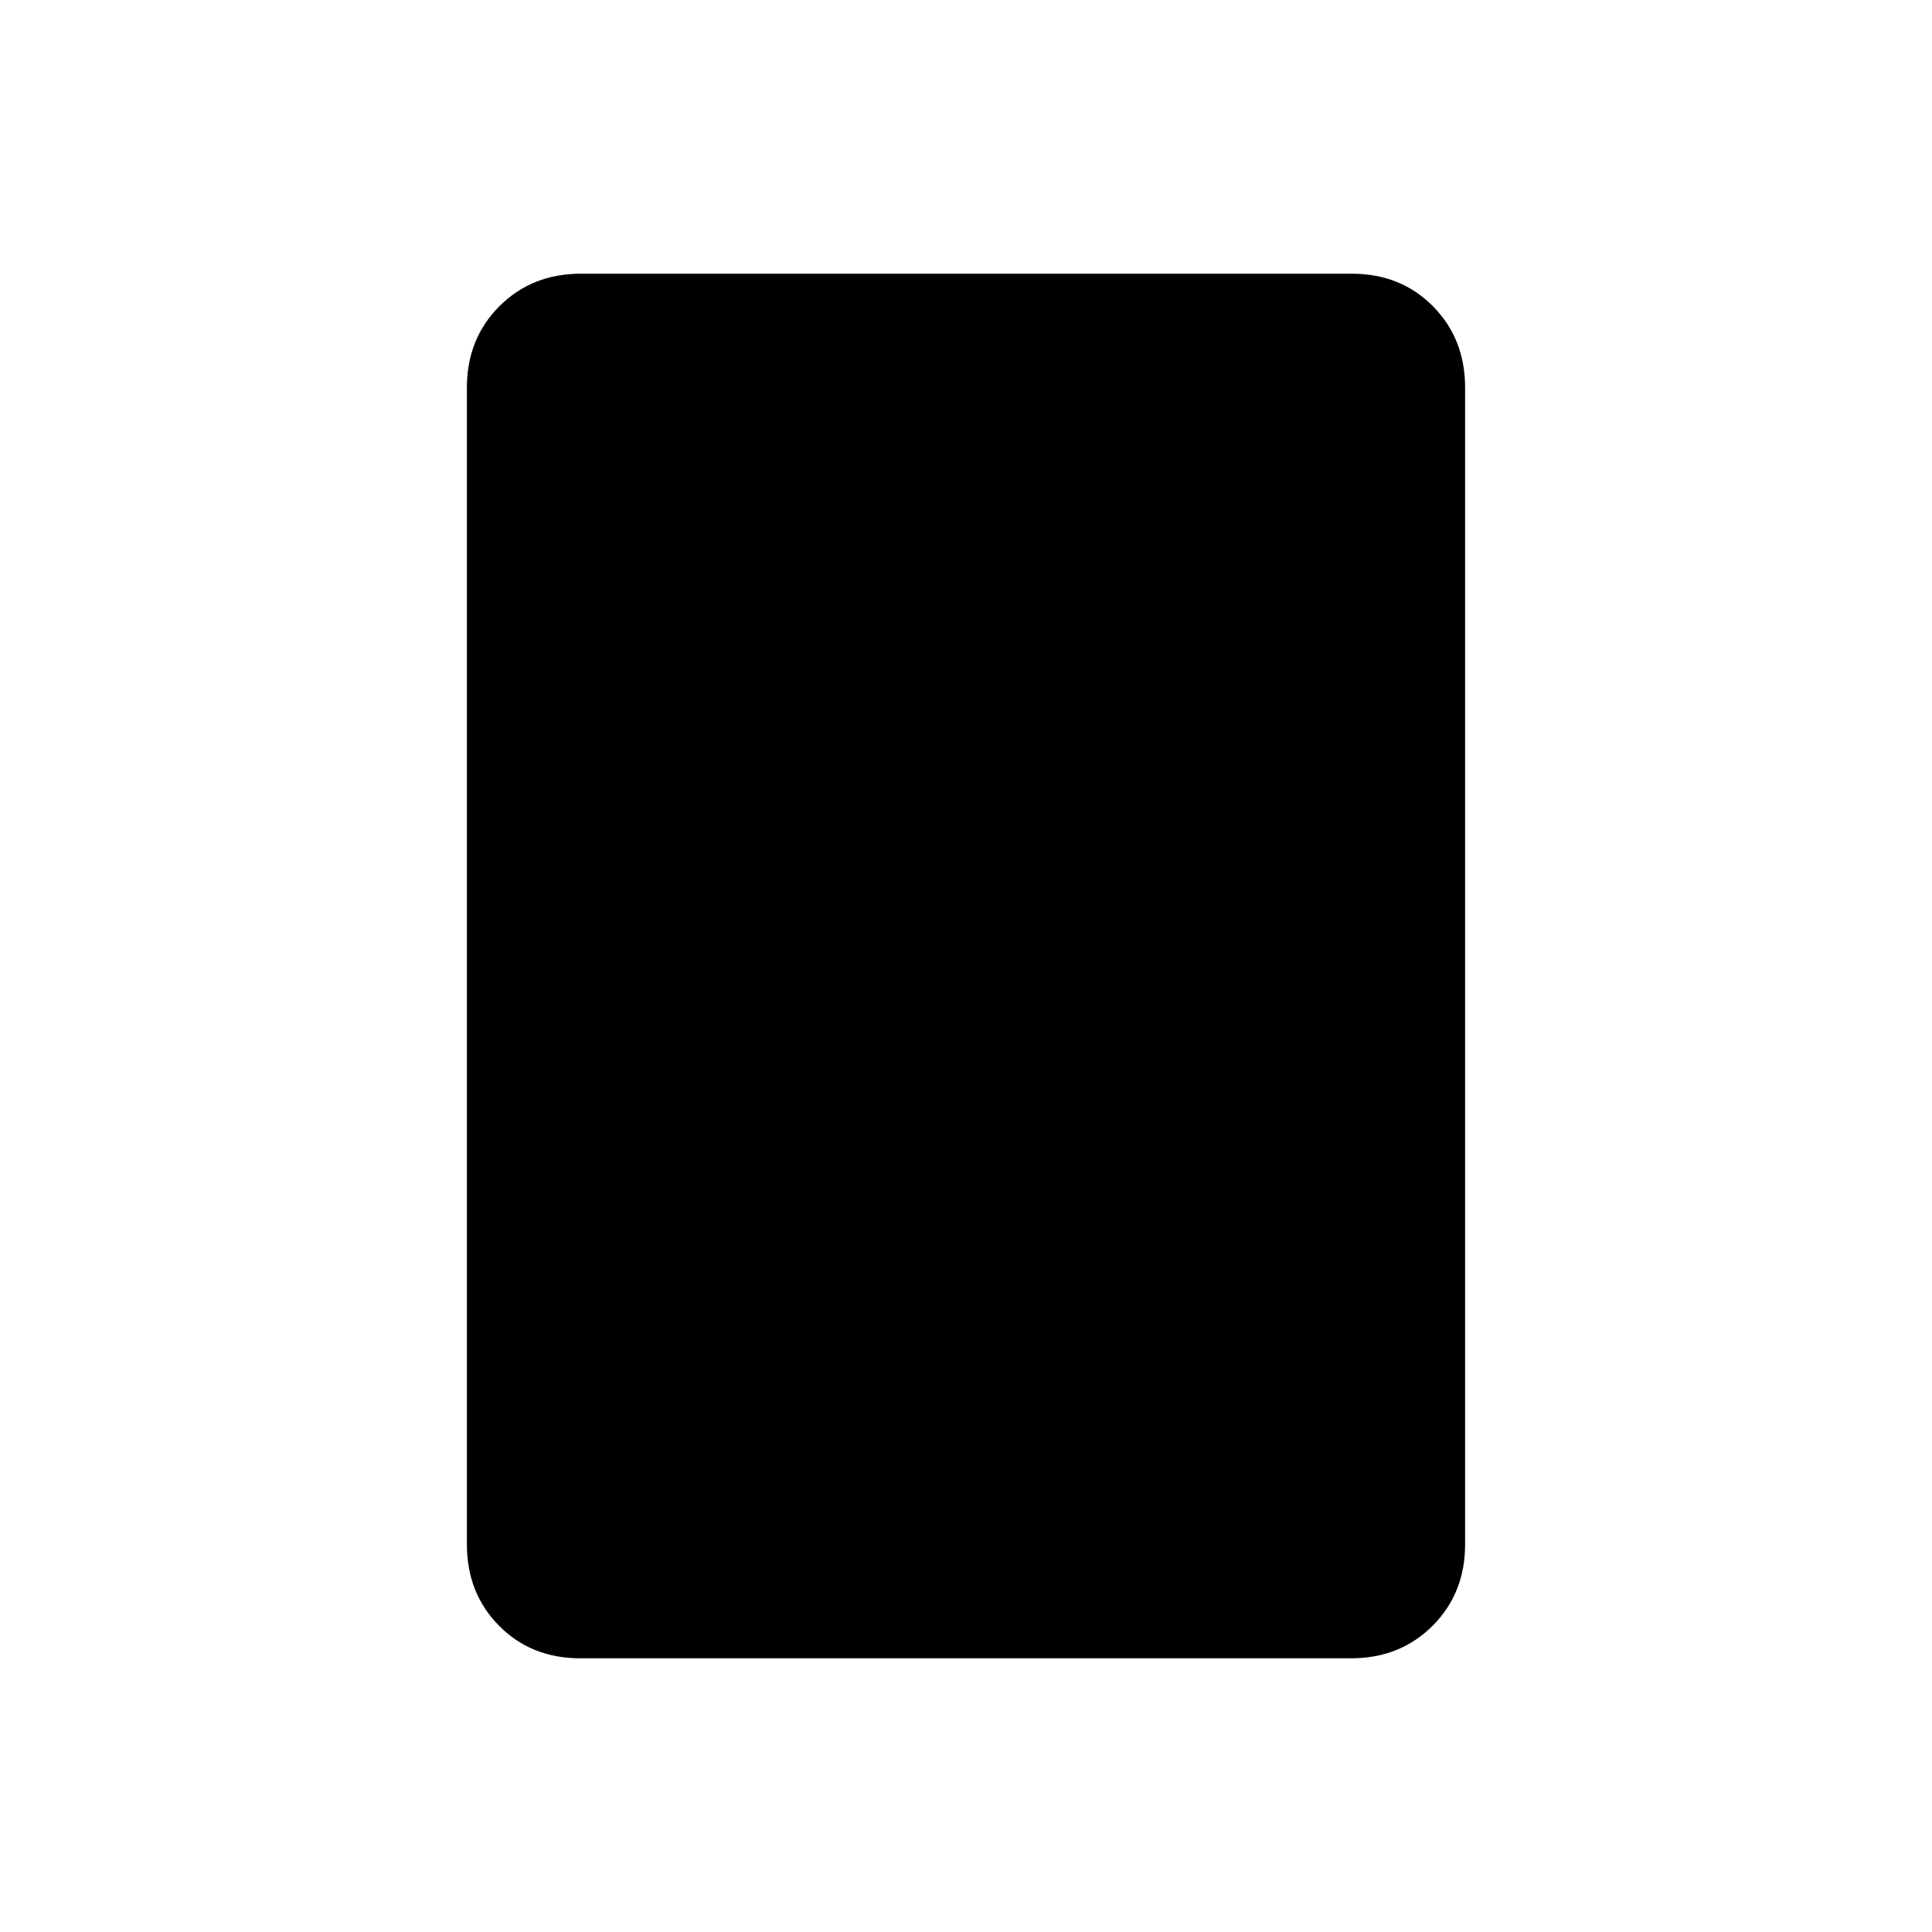 <svg xmlns="http://www.w3.org/2000/svg" height="20" viewBox="0 -960 960 960" width="20"><path d="M671.34-136H288.33Q264-136 248-152.15t-16-40.47v-574.76q0-24.32 16.16-40.47t40.5-16.15h383.01Q696-824 712-807.85t16 40.47v574.76q0 24.32-16.16 40.47T671.34-136Z"/></svg>